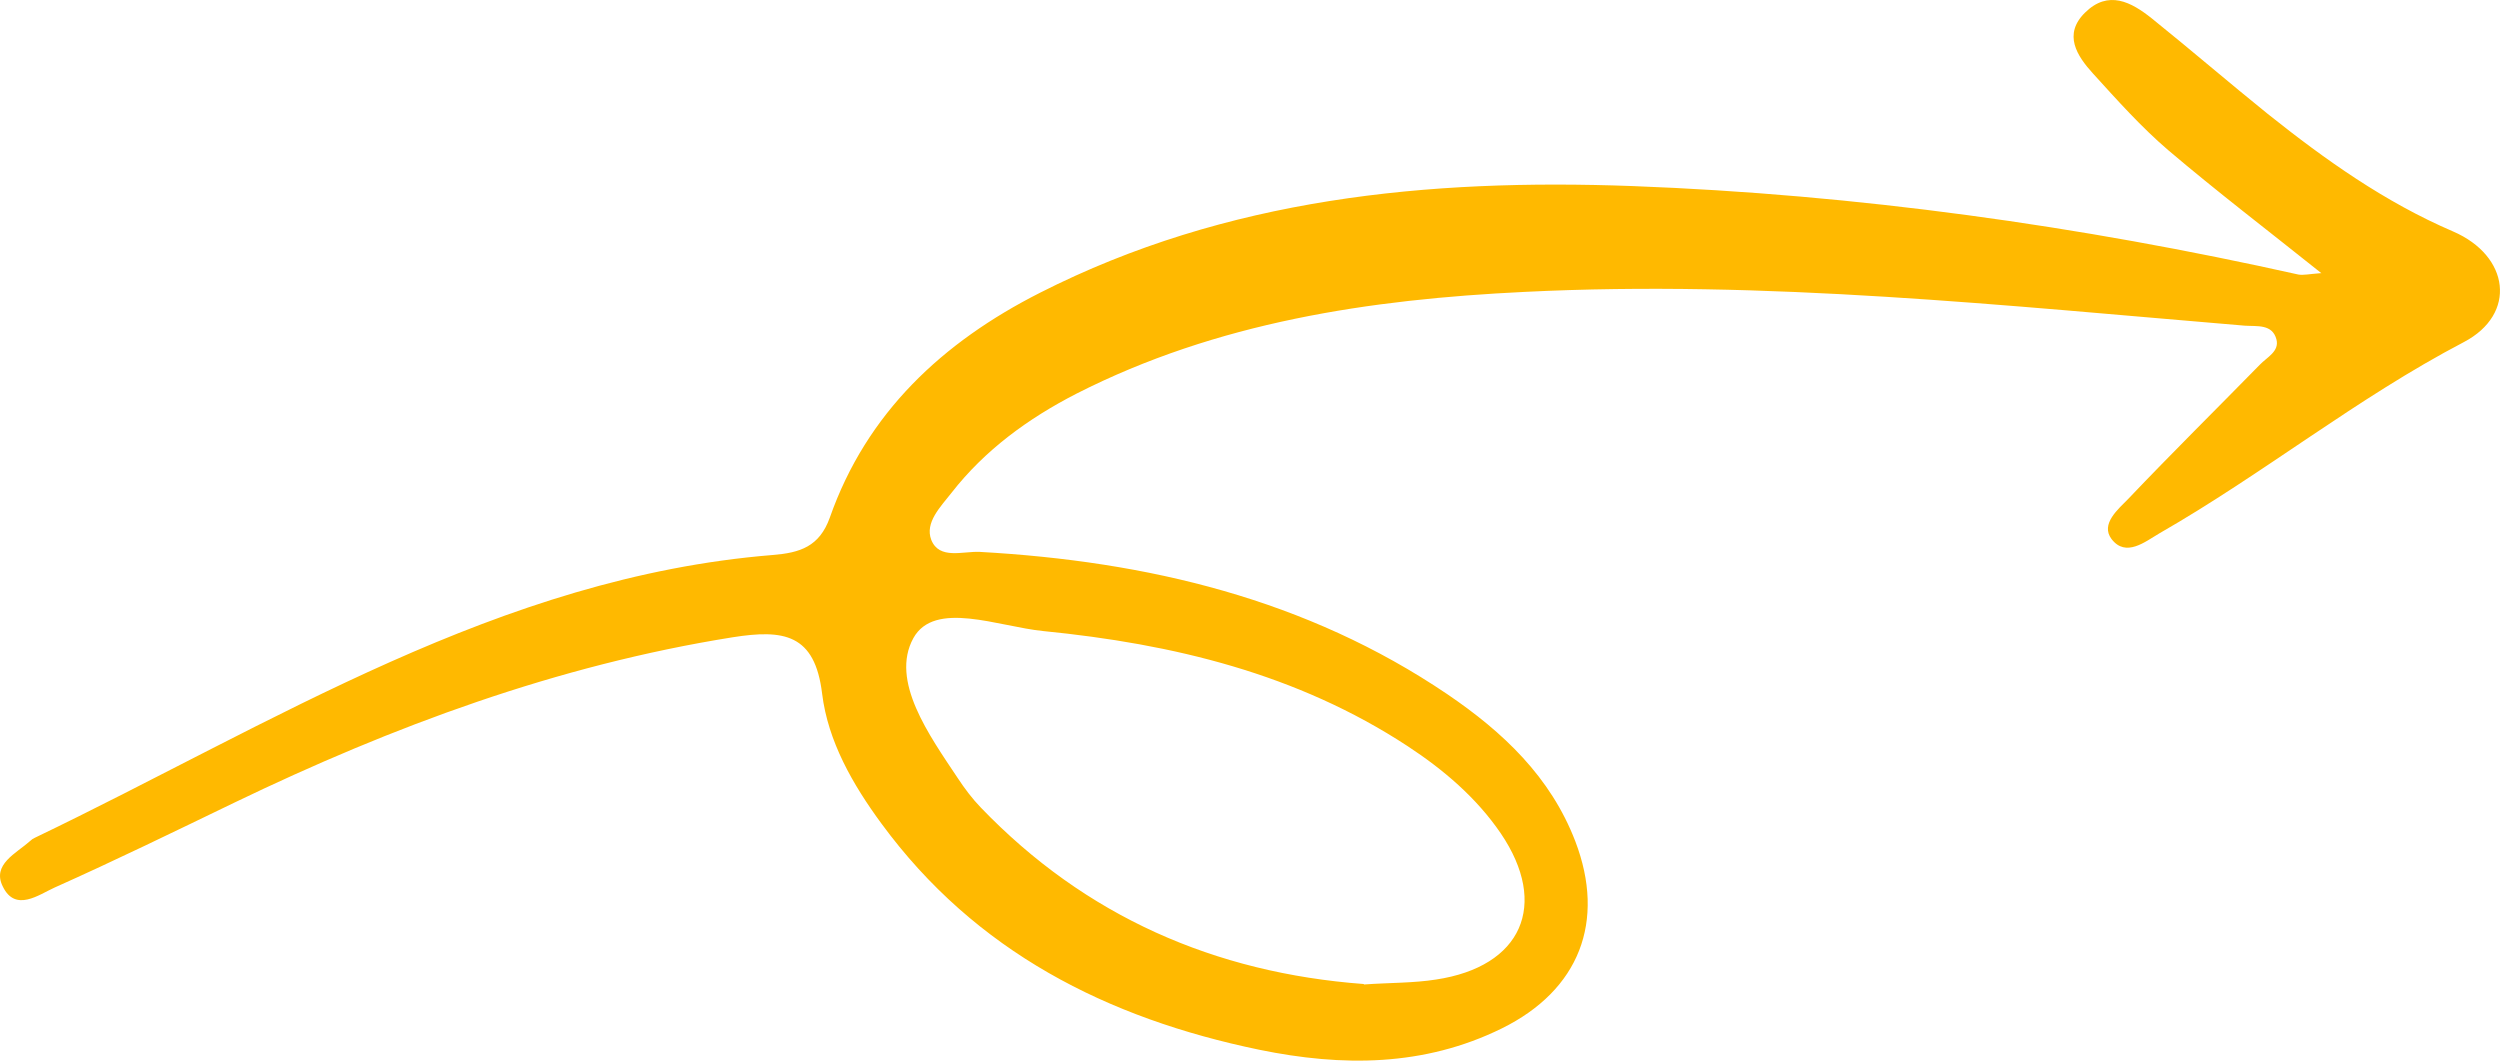 <svg width="33" height="14" viewBox="0 0 33 14" fill="none" xmlns="http://www.w3.org/2000/svg">
<path d="M30.642 3.606C29.93 3.037 29.26 2.526 28.619 1.981C28.263 1.676 27.949 1.324 27.628 0.971C27.415 0.737 27.231 0.455 27.521 0.168C27.83 -0.138 28.133 0.027 28.405 0.244C28.922 0.66 29.42 1.089 29.936 1.505C30.695 2.11 31.478 2.667 32.38 3.055C33.127 3.377 33.228 4.146 32.522 4.516C31.11 5.255 29.877 6.253 28.506 7.039C28.316 7.15 28.061 7.362 27.872 7.115C27.723 6.916 27.96 6.722 28.097 6.581C28.666 5.983 29.254 5.402 29.829 4.815C29.924 4.715 30.09 4.639 30.049 4.48C29.995 4.275 29.794 4.31 29.633 4.299C26.471 4.035 23.31 3.694 20.124 3.853C18.077 3.952 16.066 4.252 14.21 5.196C13.569 5.525 12.999 5.942 12.56 6.505C12.418 6.687 12.204 6.898 12.293 7.127C12.4 7.391 12.709 7.274 12.934 7.285C15.147 7.409 17.247 7.907 19.104 9.163C19.839 9.662 20.468 10.255 20.794 11.105C21.198 12.162 20.848 13.071 19.822 13.576C18.795 14.081 17.716 14.081 16.624 13.857C14.613 13.441 12.875 12.561 11.635 10.871C11.255 10.354 10.929 9.785 10.852 9.157C10.757 8.365 10.342 8.306 9.671 8.412C7.352 8.782 5.187 9.586 3.093 10.595C2.304 10.976 1.521 11.358 0.72 11.716C0.512 11.81 0.204 12.044 0.038 11.704C-0.111 11.411 0.216 11.264 0.399 11.1C0.417 11.082 0.435 11.07 0.459 11.059C3.603 9.55 6.587 7.62 10.199 7.326C10.561 7.297 10.816 7.215 10.953 6.834C11.439 5.449 12.442 4.516 13.729 3.864C16.191 2.614 18.849 2.356 21.548 2.456C24.514 2.568 27.444 2.978 30.339 3.624C30.405 3.635 30.476 3.618 30.63 3.606H30.642ZM18.006 12.995C18.344 12.971 18.659 12.977 18.955 12.93C20.088 12.76 20.45 11.944 19.81 11C19.489 10.53 19.056 10.161 18.582 9.85C17.122 8.893 15.485 8.5 13.771 8.33C13.177 8.271 12.335 7.919 12.056 8.424C11.748 8.987 12.264 9.703 12.643 10.272C12.732 10.407 12.833 10.542 12.946 10.659C14.328 12.097 16.037 12.842 18 12.989L18.006 12.995Z" fill="#FFB900"/>
</svg>
